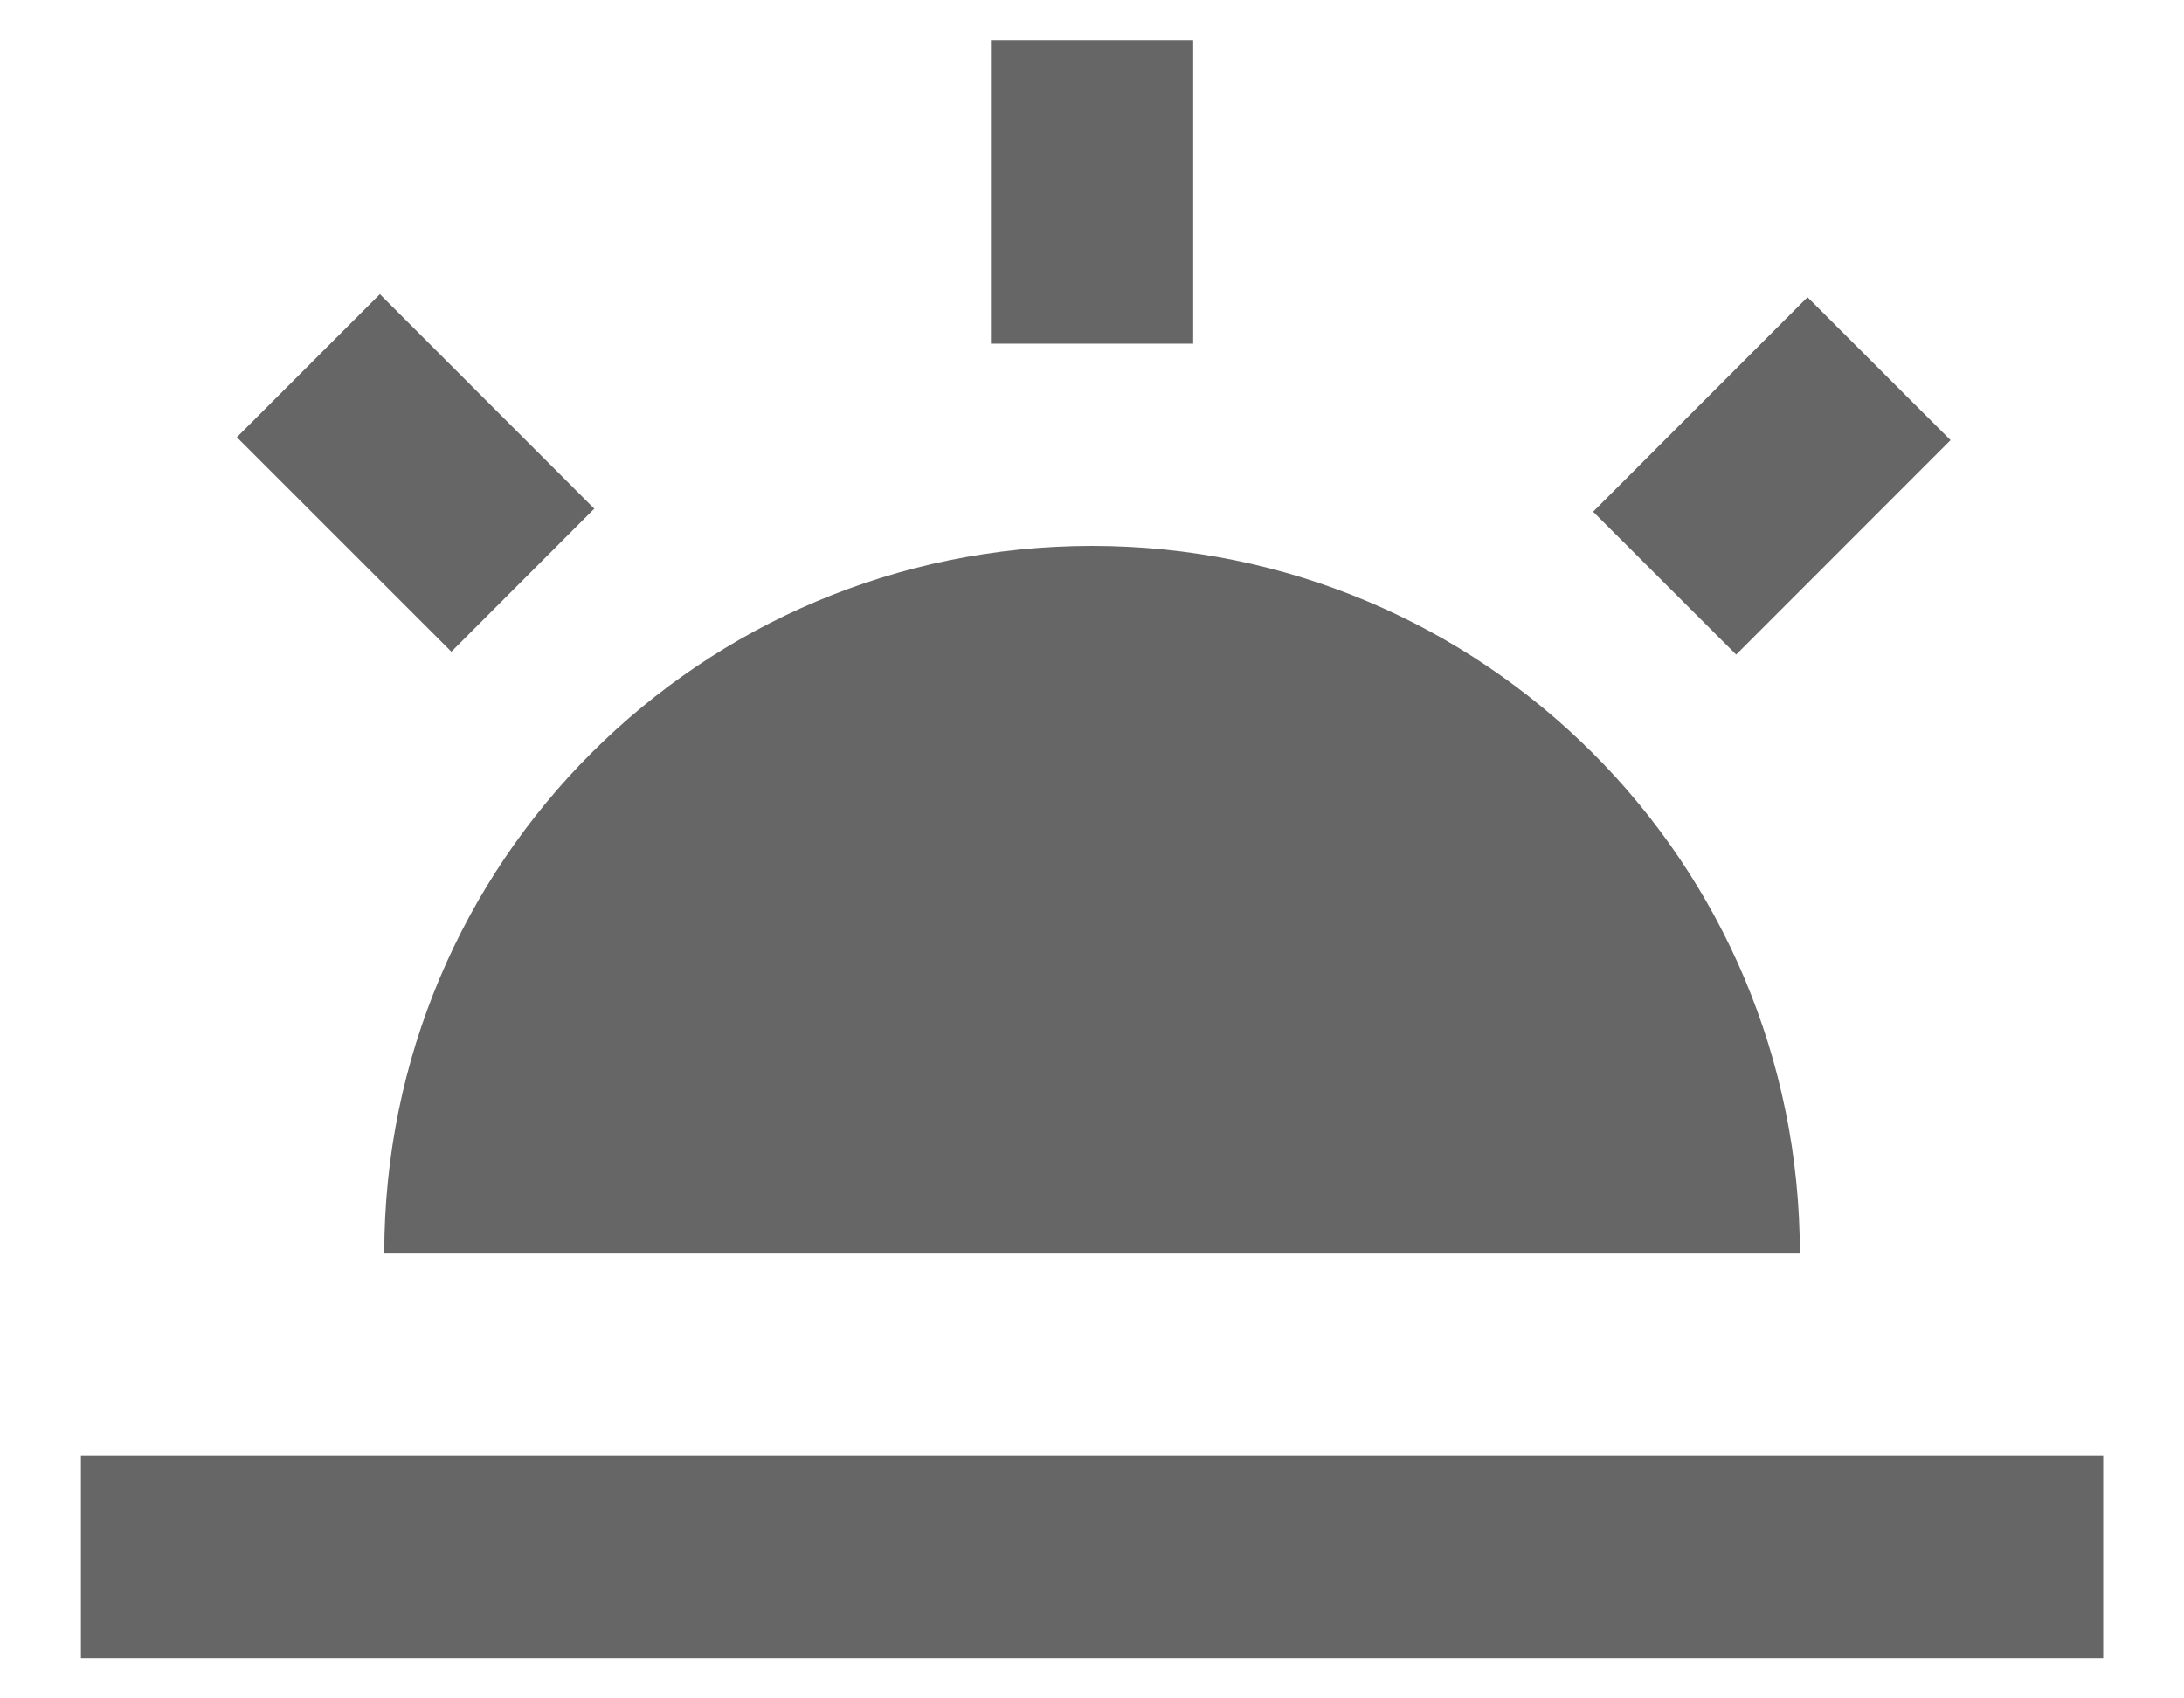 <svg width="18" height="14" viewBox="0 0 18 14" fill="none" xmlns="http://www.w3.org/2000/svg">
<path d="M14.897 2.45L13.13 4.218L14.309 5.396L16.076 3.628L14.897 2.45Z" fill="#666666"/>
<path d="M17.334 12H0.667V13.667H17.334V12Z" fill="#666666"/>
<path d="M9.834 0.333H8.167V2.833H9.834V0.333Z" fill="#666666"/>
<path d="M3.131 2.425L1.952 3.604L3.72 5.372L4.898 4.193L3.131 2.425Z" fill="#666666"/>
<path d="M3.167 10.333H14.834C14.834 7.108 12.225 4.5 9 4.5C5.775 4.5 3.167 7.108 3.167 10.333Z" fill="#666666"/>
</svg>
